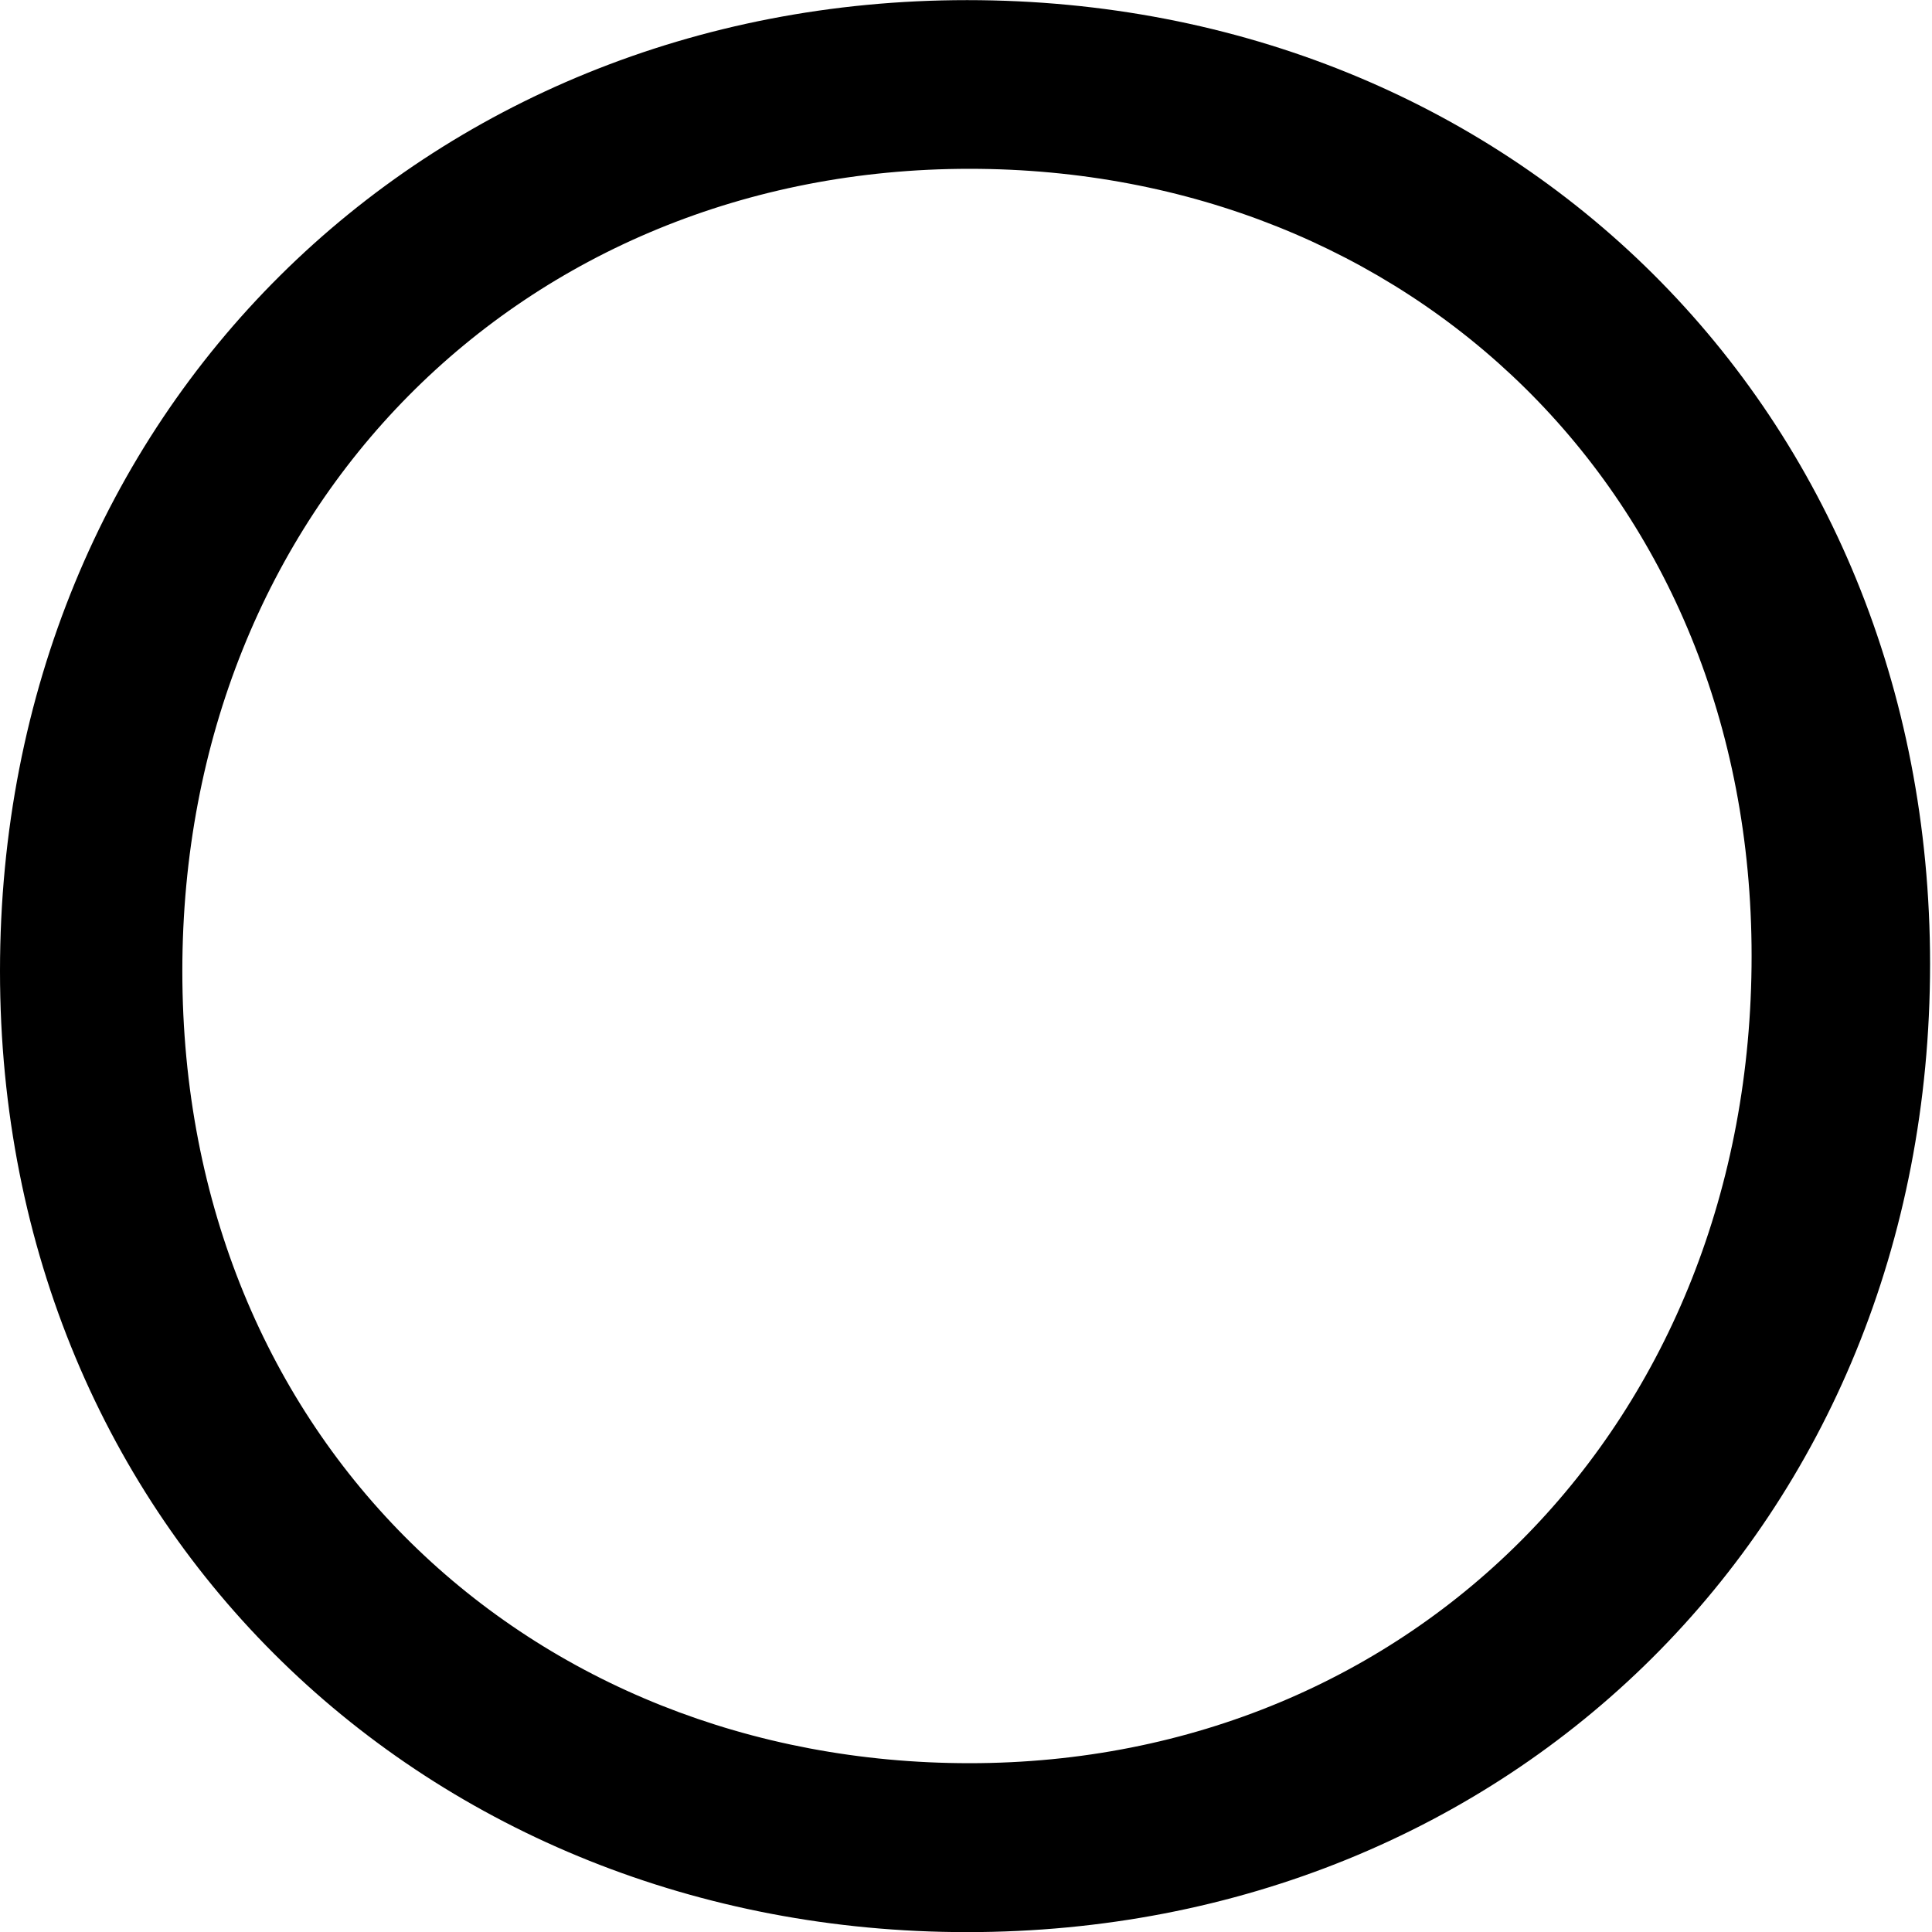 <?xml version="1.0" encoding="utf-8"?>
<!-- Generator: Adobe Illustrator 16.0.4, SVG Export Plug-In . SVG Version: 6.00 Build 0)  -->
<!DOCTYPE svg PUBLIC "-//W3C//DTD SVG 1.1//EN" "http://www.w3.org/Graphics/SVG/1.1/DTD/svg11.dtd">
<svg version="1.1" id="图层_1" xmlns="http://www.w3.org/2000/svg" xmlns:xlink="http://www.w3.org/1999/xlink" x="0px" y="0px"
	 width="16px" height="16px" viewBox="0 0 16 16" enable-background="new 0 0 16 16" xml:space="preserve">
<g>
	<rect opacity="0" fill="none" width="16" height="16"/>
	<path d="M15.984,7.983c0,4.638-3.48,8.018-7.975,8.018C3.556,16.001,0,12.678,0,8.042c0-4.637,3.515-8.041,8.01-8.041
		C12.525,0.001,15.984,3.389,15.984,7.983z M14.506,7.917c0-3.845-2.839-6.519-6.477-6.519c-3.698,0-6.519,2.799-6.519,6.644
		c0,3.886,2.883,6.56,6.519,6.56C11.708,14.602,14.506,11.78,14.506,7.917z"/>
</g>
</svg>
